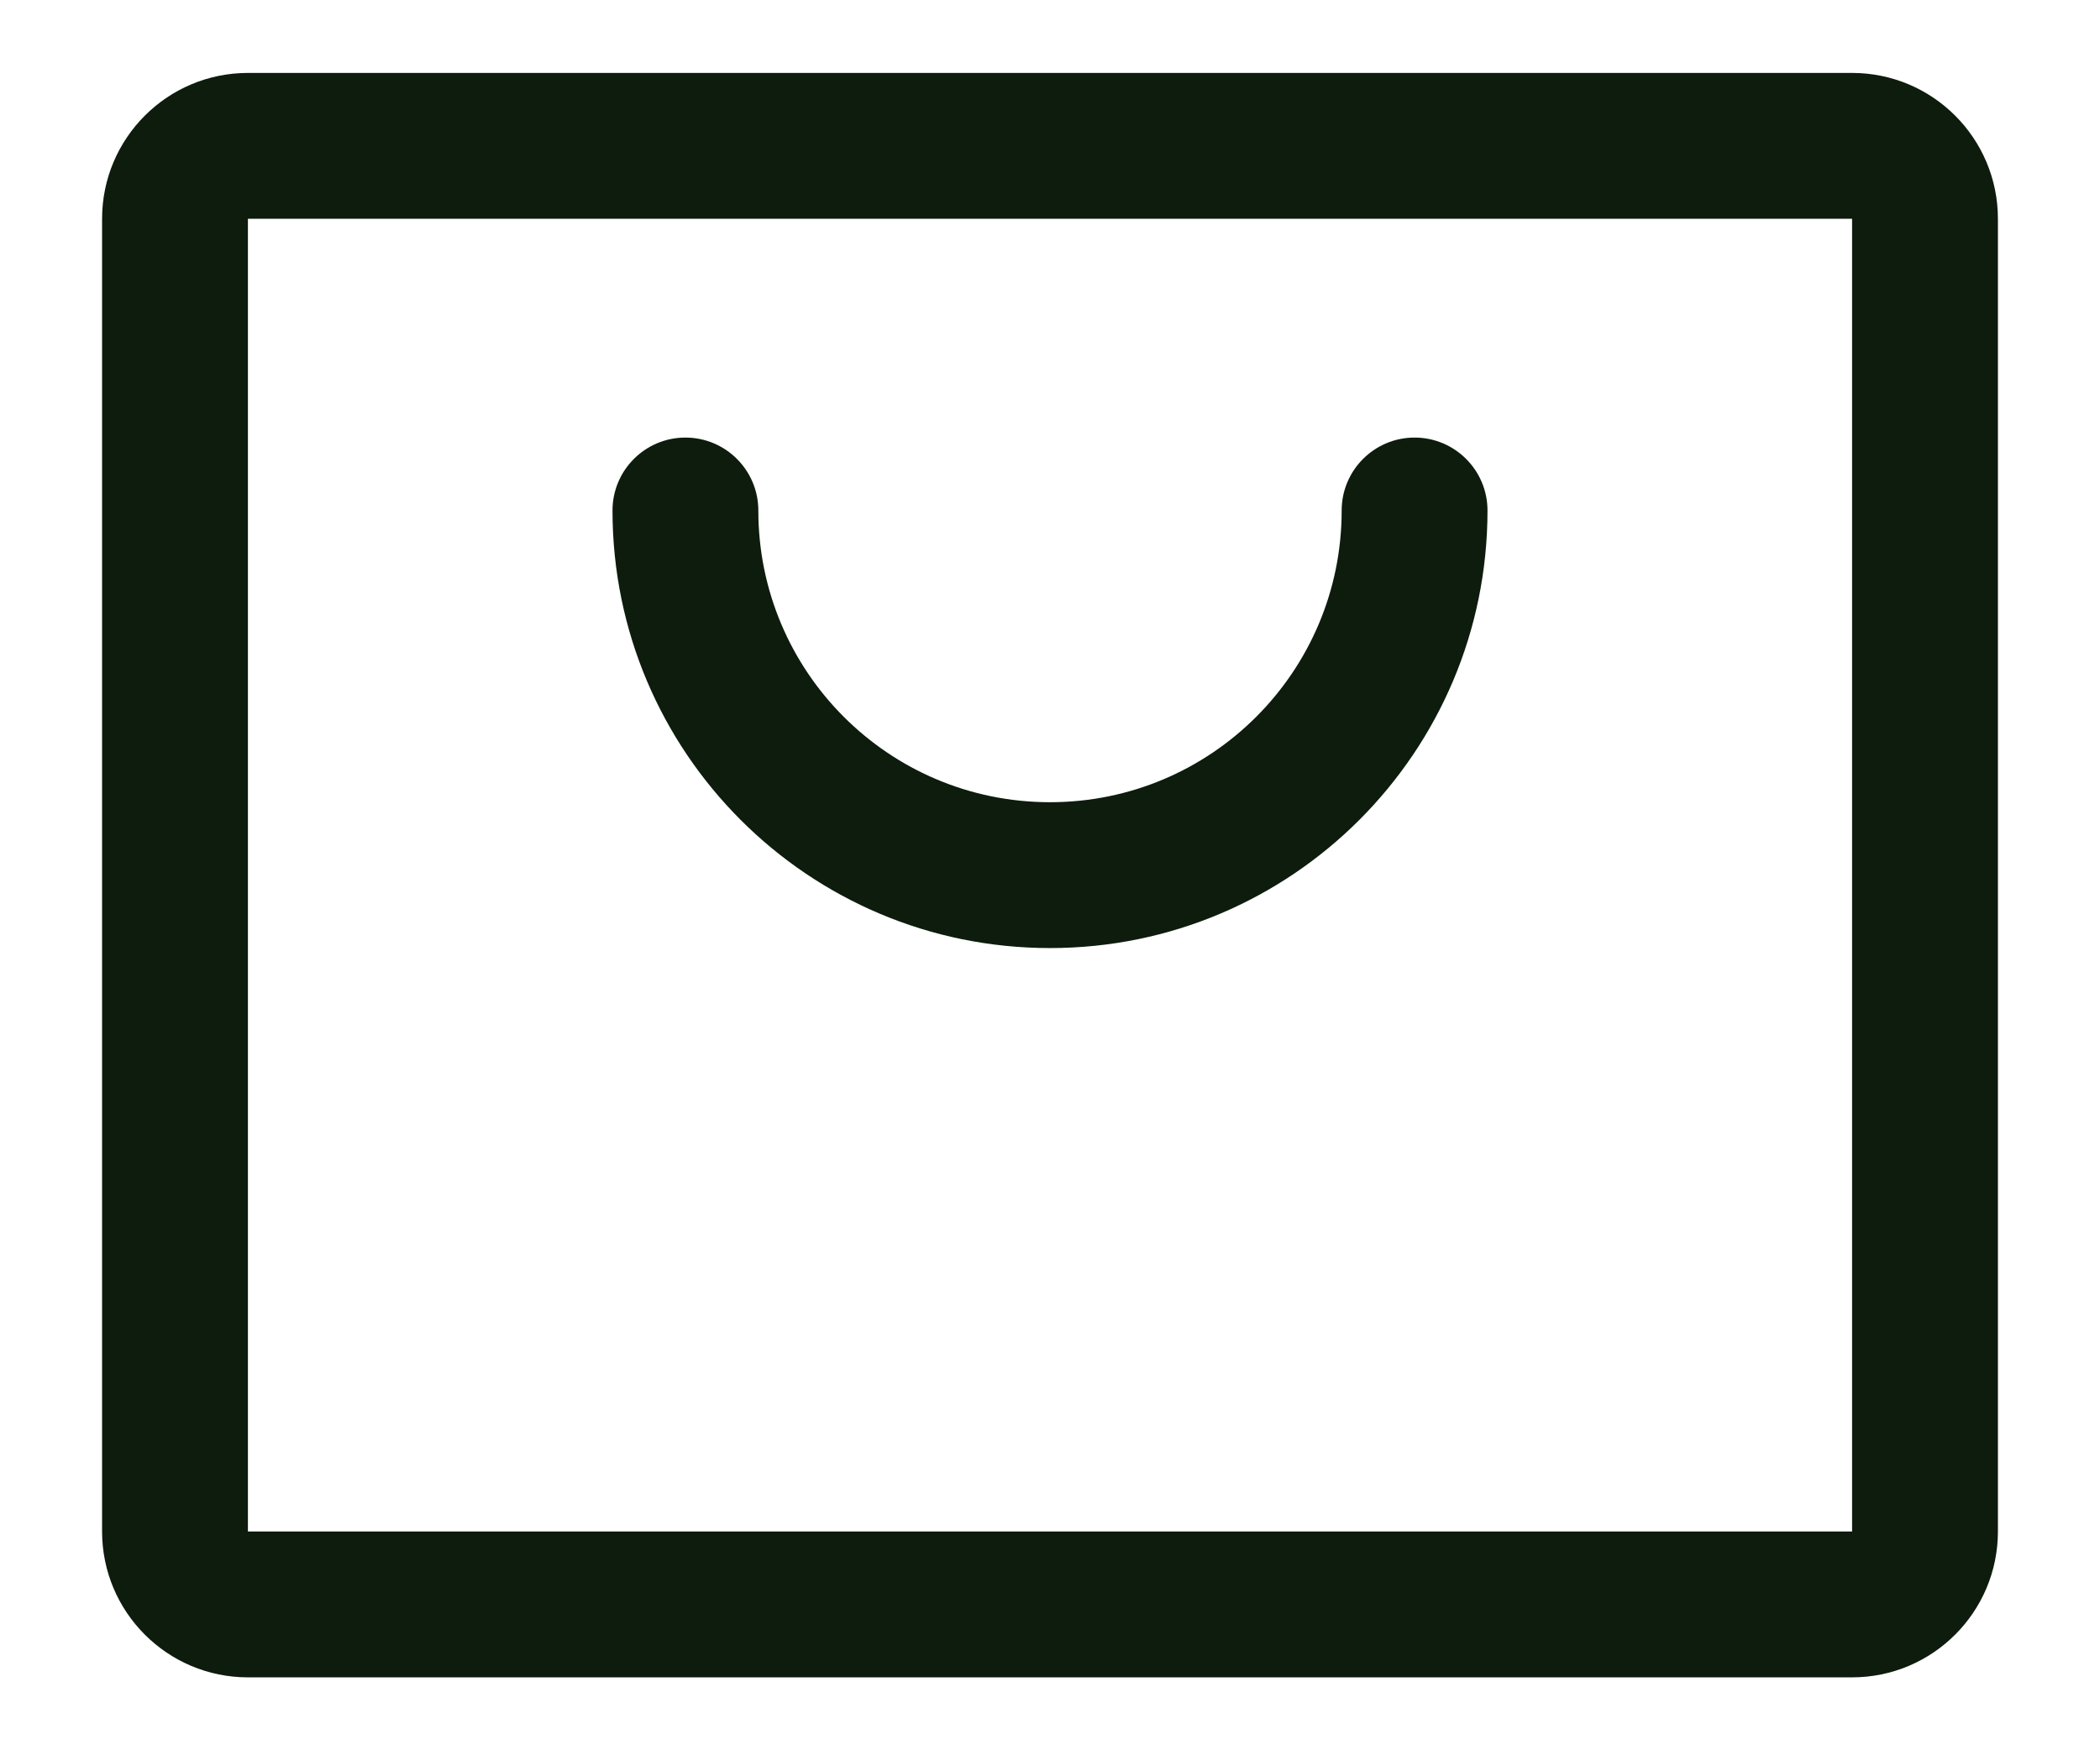 <svg width="18" height="15" viewBox="0 0 18 15" fill="none" xmlns="http://www.w3.org/2000/svg">
<path fill-rule="evenodd" clip-rule="evenodd" d="M15.875 0.625H2.125C1.435 0.625 0.875 1.185 0.875 1.875V13.125C0.875 13.815 1.435 14.375 2.125 14.375H15.875C16.565 14.375 17.125 13.815 17.125 13.125V1.875C17.125 1.185 16.565 0.625 15.875 0.625V0.625ZM15.875 13.125H2.125V1.875H15.875V13.125V13.125ZM12.75 4.375C12.75 6.446 11.071 8.125 9 8.125C6.929 8.125 5.25 6.446 5.25 4.375C5.25 4.03 5.53 3.75 5.875 3.75C6.22 3.75 6.5 4.03 6.5 4.375C6.5 5.756 7.619 6.875 9 6.875C10.381 6.875 11.5 5.756 11.5 4.375C11.5 4.03 11.78 3.75 12.125 3.75C12.47 3.75 12.75 4.03 12.75 4.375V4.375Z" fill="#0D1C0D"/>
</svg>
